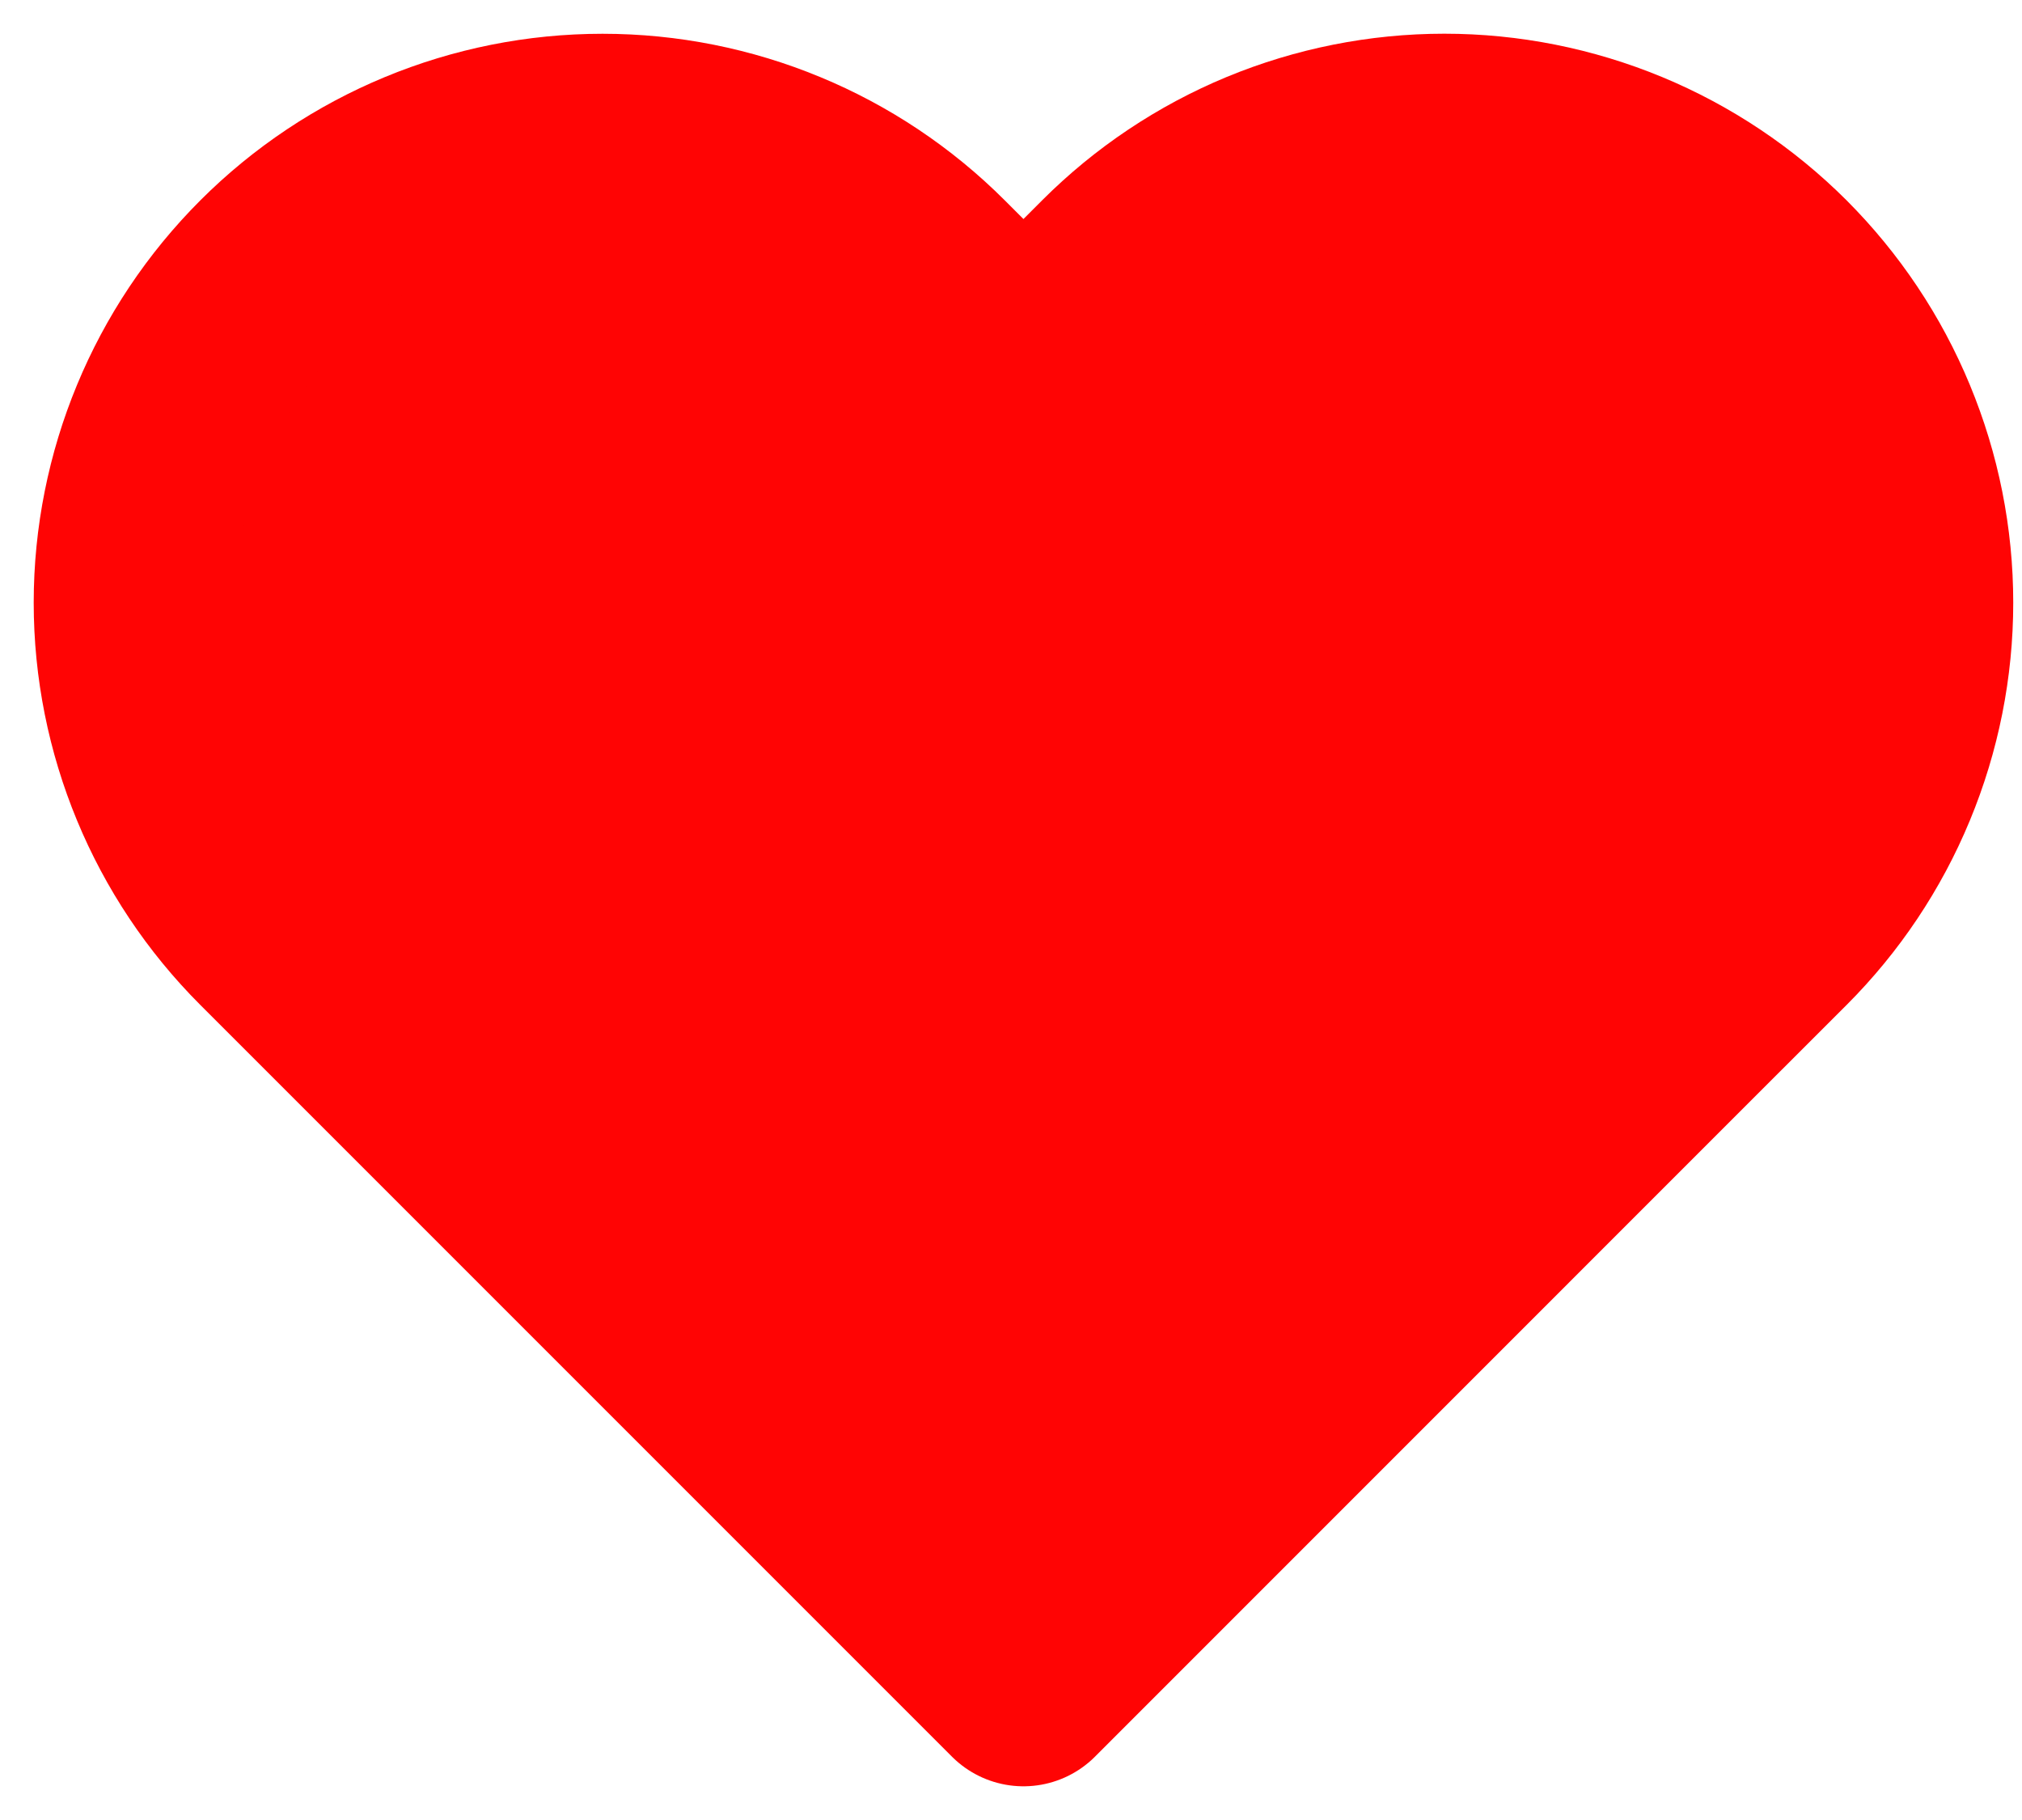 <svg width="30" height="27" viewBox="0 0 30 27" fill="none" xmlns="http://www.w3.org/2000/svg">
<path d="M26.337 4.033C25.692 3.389 24.927 2.877 24.085 2.528C23.243 2.18 22.341 2 21.429 2C20.518 2 19.615 2.18 18.773 2.528C17.931 2.877 17.166 3.389 16.522 4.033L15.185 5.371L13.847 4.033C12.546 2.732 10.781 2.001 8.94 2.001C7.099 2.001 5.334 2.732 4.033 4.033C2.731 5.335 2 7.1 2 8.941C2 10.781 2.731 12.547 4.033 13.848L5.37 15.185L15.185 25L24.999 15.185L26.337 13.848C26.981 13.204 27.493 12.439 27.841 11.597C28.19 10.755 28.37 9.852 28.37 8.941C28.37 8.029 28.19 7.127 27.841 6.285C27.493 5.443 26.981 4.678 26.337 4.033Z" fill="#FF0404" stroke="#FF0404" stroke-width="3" stroke-linecap="round" stroke-linejoin="round"/>
</svg>
